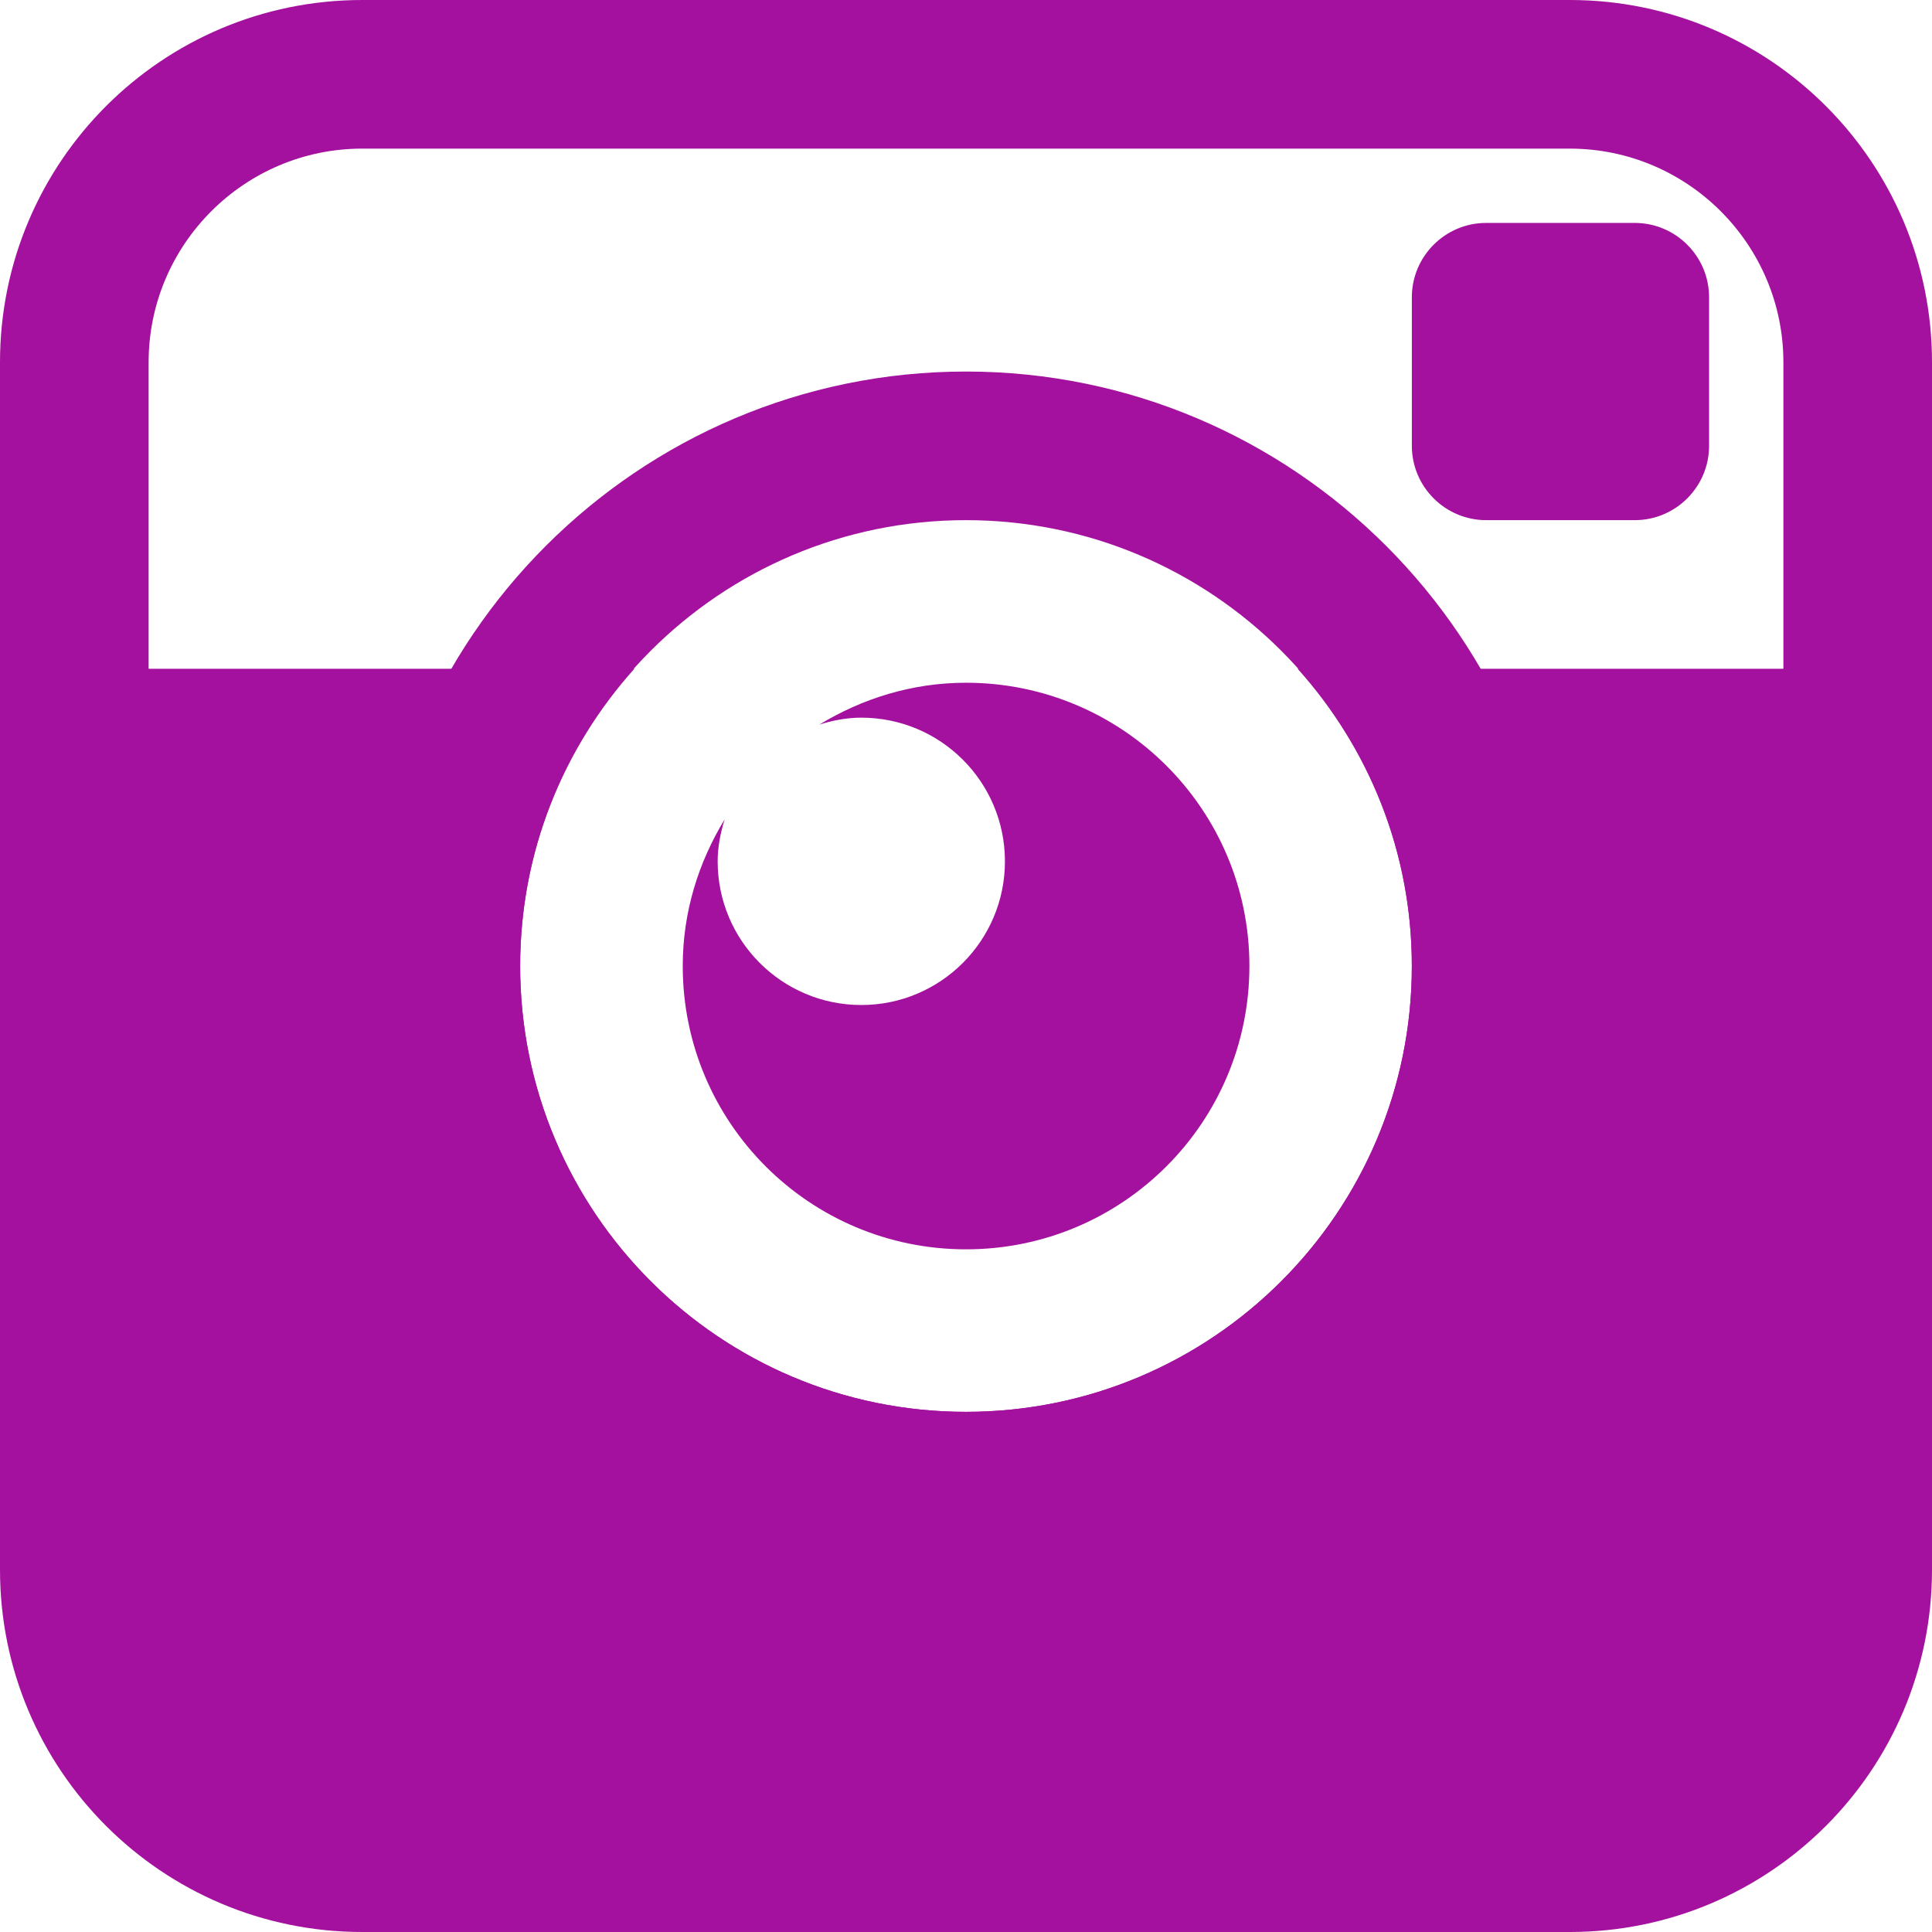 <?xml version="1.0"?>
<svg xmlns="http://www.w3.org/2000/svg" xmlns:xlink="http://www.w3.org/1999/xlink" version="1.1" id="Capa_1" x="0px" y="0px" viewBox="0 0 26 26" style="enable-background:new 0 0 26 26;" xml:space="preserve" width="22px" height="22px" class=""><g><g>
	<path d="M20,7c-0.551,0-1-0.449-1-1V4c0-0.551,0.449-1,1-1h2c0.551,0,1,0.449,1,1v2c0,0.551-0.449,1-1,1H20z   " data-original="#000000" class="active-path" data-old_color="#a4119f" fill="#a4119f"/>
	<path d="M13,9.188c-0.726,0-1.396,0.213-1.973,0.563c0.18-0.056,0.367-0.093,0.564-0.093   c1.068,0,1.933,0.865,1.933,1.934c0,1.066-0.865,1.933-1.933,1.933s-1.933-0.866-1.933-1.933c0-0.199,0.039-0.386,0.094-0.565   C9.4,11.604,9.188,12.274,9.188,13c0,2.107,1.705,3.813,3.813,3.813c2.105,0,3.813-1.705,3.813-3.813S15.105,9.188,13,9.188z" data-original="#000000" class="active-path" data-old_color="#a4119f" fill="#a4119f"/>
	<g>
		<path d="M13,7c3.313,0,6,2.686,6,6s-2.688,6-6,6c-3.313,0-6-2.686-6-6S9.687,7,13,7 M13,5    c-4.411,0-8,3.589-8,8s3.589,8,8,8s8-3.589,8-8S17.411,5,13,5L13,5z" data-original="#000000" class="active-path" data-old_color="#a4119f" fill="#a4119f"/>
	</g>
	<path d="M21.125,0H4.875C2.182,0,0,2.182,0,4.875v16.25C0,23.818,2.182,26,4.875,26h16.25   C23.818,26,26,23.818,26,21.125V4.875C26,2.182,23.818,0,21.125,0z M24,9h-6.537C18.416,10.063,19,11.461,19,13   c0,3.314-2.688,6-6,6c-3.313,0-6-2.686-6-6c0-1.539,0.584-2.938,1.537-4H2V4.875C2,3.29,3.29,2,4.875,2h16.25   C22.711,2,24,3.29,24,4.875V9z" data-original="#000000" class="active-path" data-old_color="#a4119f" fill="#a4119f"/>
</g></g> </svg>

